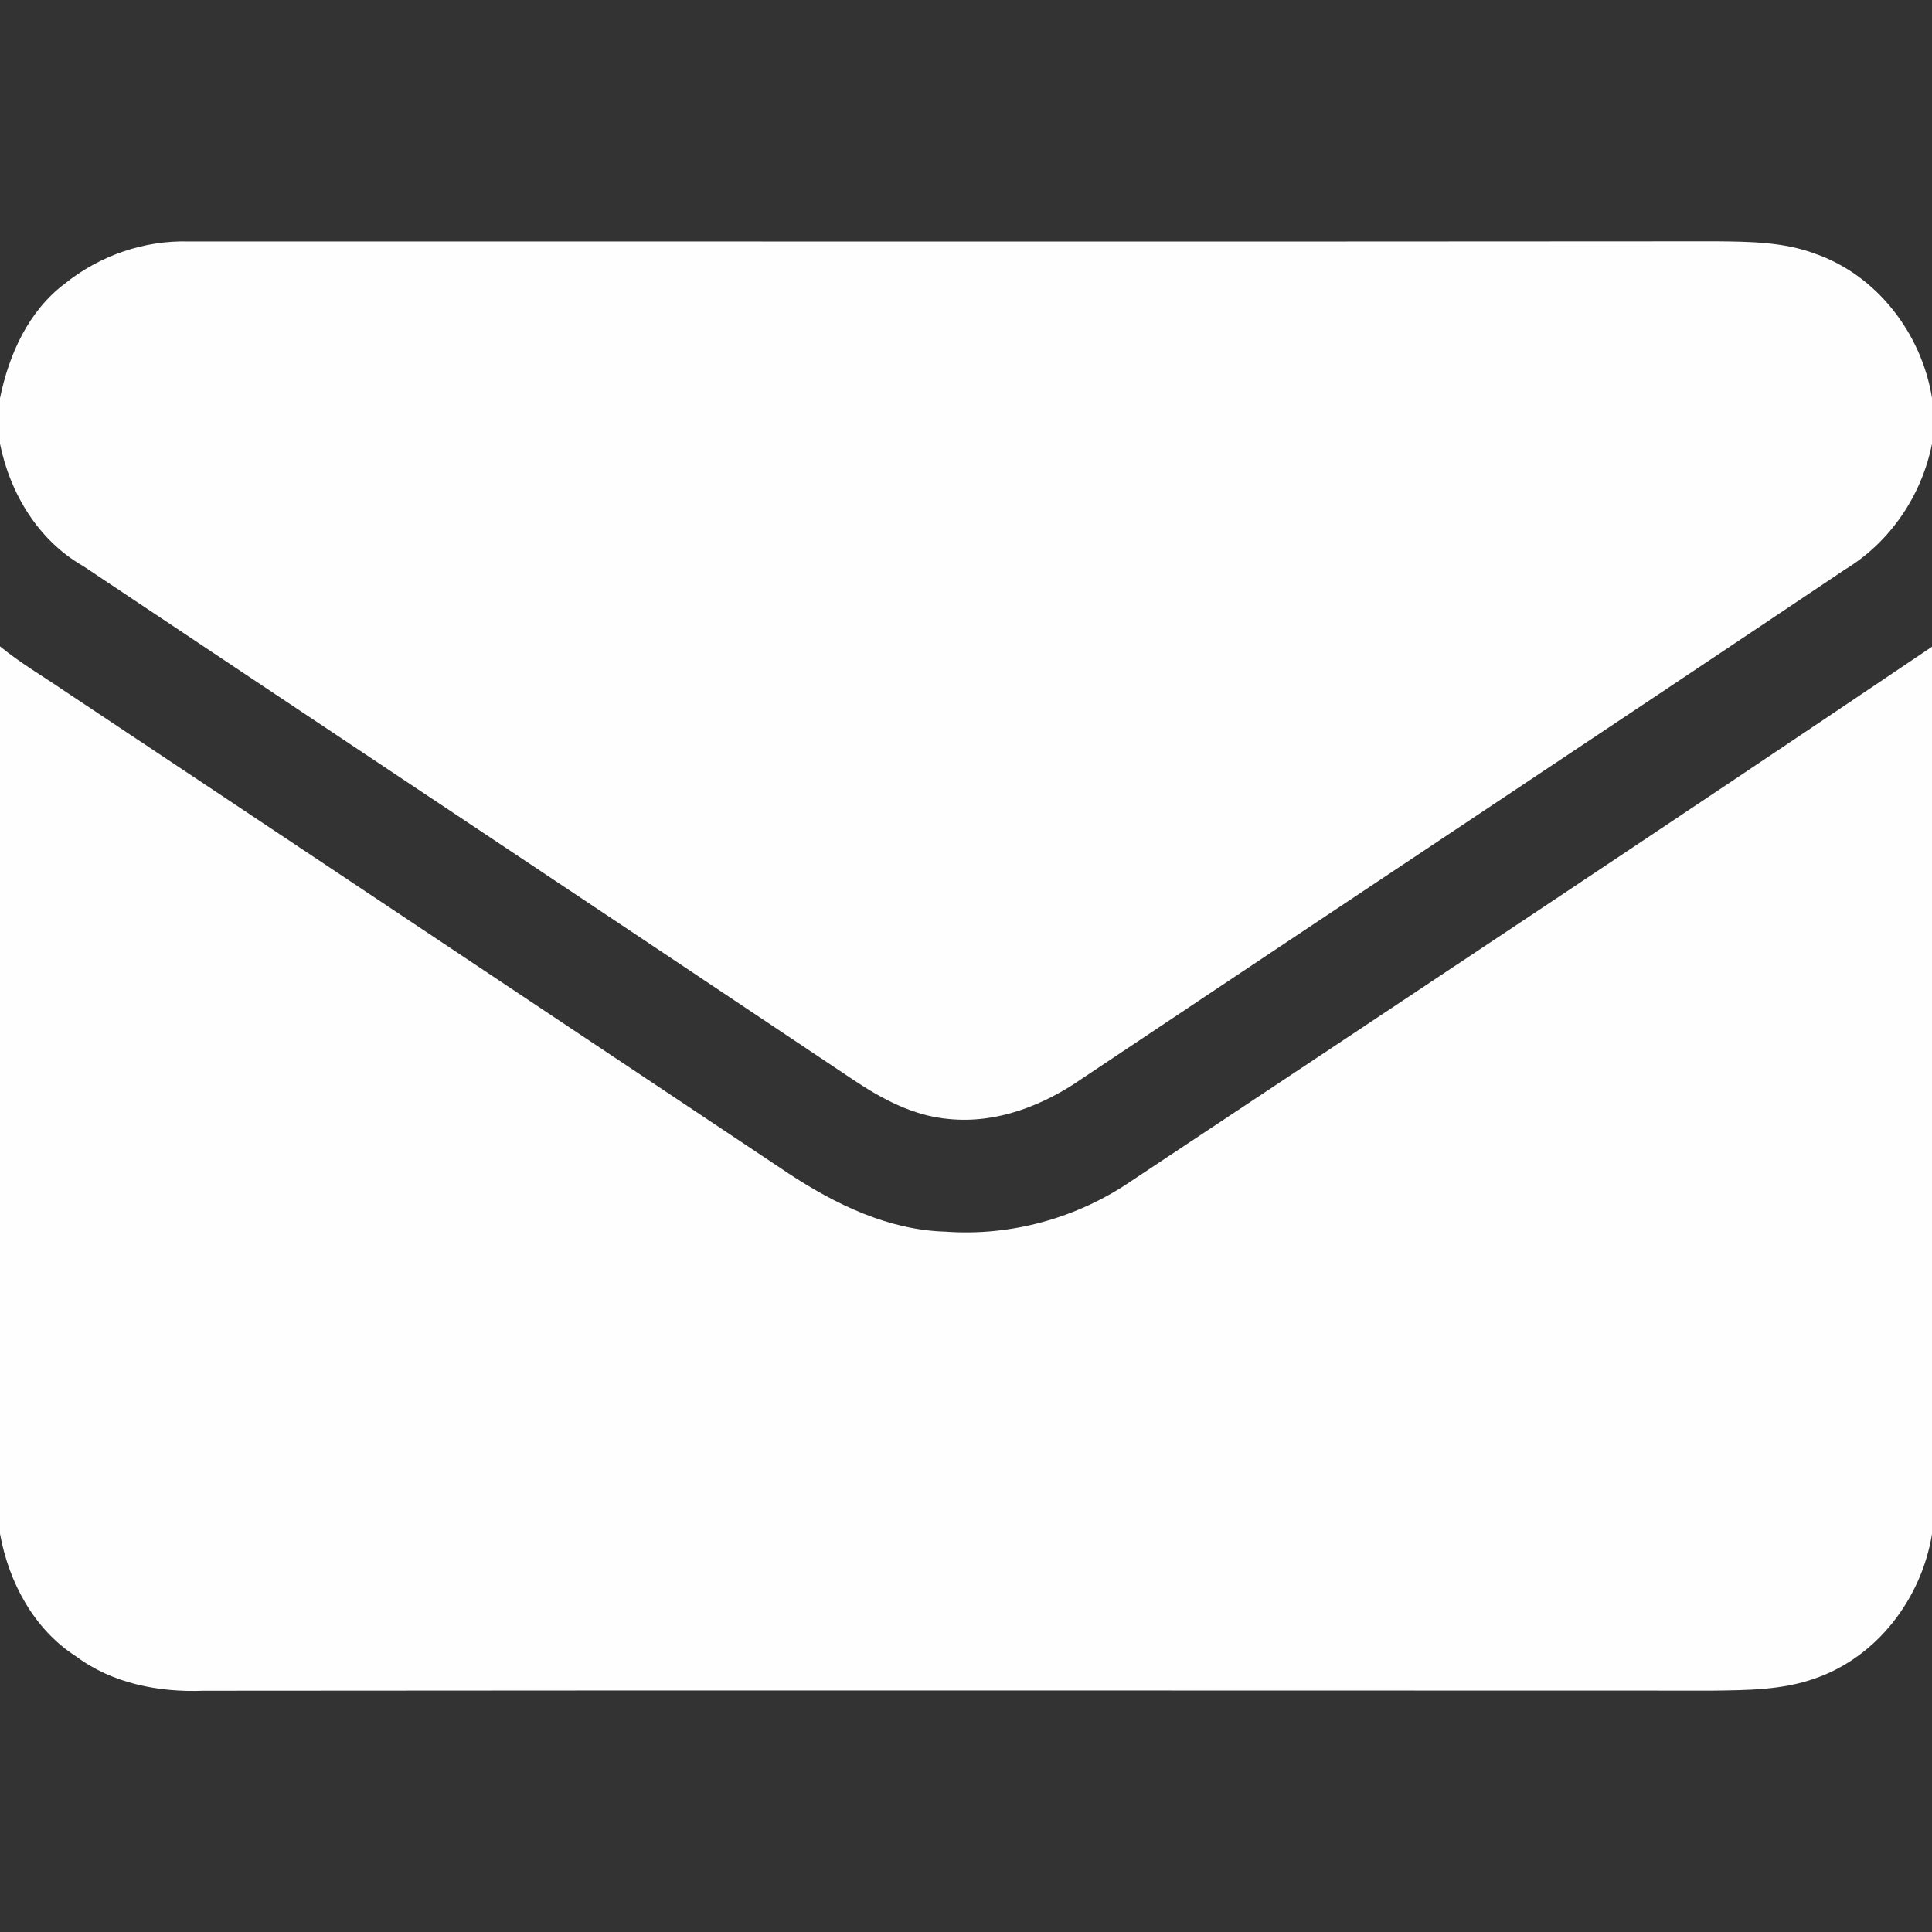 <?xml version="1.0" encoding="UTF-8" ?>
<!DOCTYPE svg PUBLIC "-//W3C//DTD SVG 1.1//EN" "http://www.w3.org/Graphics/SVG/1.1/DTD/svg11.dtd">
<svg width="512pt" height="512pt" viewBox="0 0 512 512" version="1.1" xmlns="http://www.w3.org/2000/svg">
<rect x="0" y="0" width="512" height="512" fill="#333333" stroke="none"/>
<g id="#fefefefe">
<path fill="#fefefe" opacity="1.00" d=" M 17.19 75.16 C 26.40 67.75 38.14 63.67 49.97 63.99 C 184.99 63.96 320.01 64.07 455.02 63.95 C 463.73 64.04 472.61 64.12 480.90 67.19 C 497.43 72.91 509.24 88.39 512.00 105.45 L 512.00 117.60 C 509.30 131.27 500.91 143.69 488.94 150.93 C 421.67 196.06 354.15 240.81 286.79 285.81 C 276.57 292.94 264.15 297.81 251.52 296.55 C 242.14 295.78 233.64 291.20 225.97 286.05 C 158.04 240.60 89.97 195.38 22.01 149.99 C 10.17 143.24 2.64 130.74 0.00 117.59 L 0.00 105.51 C 2.36 93.94 7.53 82.42 17.19 75.16 Z" />
<path fill="#fefefe" opacity="1.00" d=" M 0.00 171.29 C 5.32 175.67 11.30 179.15 16.98 183.03 C 81.03 225.63 145.00 268.36 209.02 311.01 C 221.44 319.17 235.43 325.97 250.56 326.40 C 267.97 327.67 285.53 322.77 299.91 312.91 C 370.70 265.88 441.55 218.91 512.00 171.39 L 512.00 406.54 C 509.23 423.59 497.50 439.13 480.92 444.83 C 472.27 447.89 463.06 447.91 454.02 448.03 C 320.67 448.00 187.32 447.94 53.97 448.06 C 42.11 448.53 29.75 446.15 20.08 438.91 C 8.95 431.74 2.31 419.27 0.00 406.46 L 0.00 171.29 Z" />
</g>
</svg>
